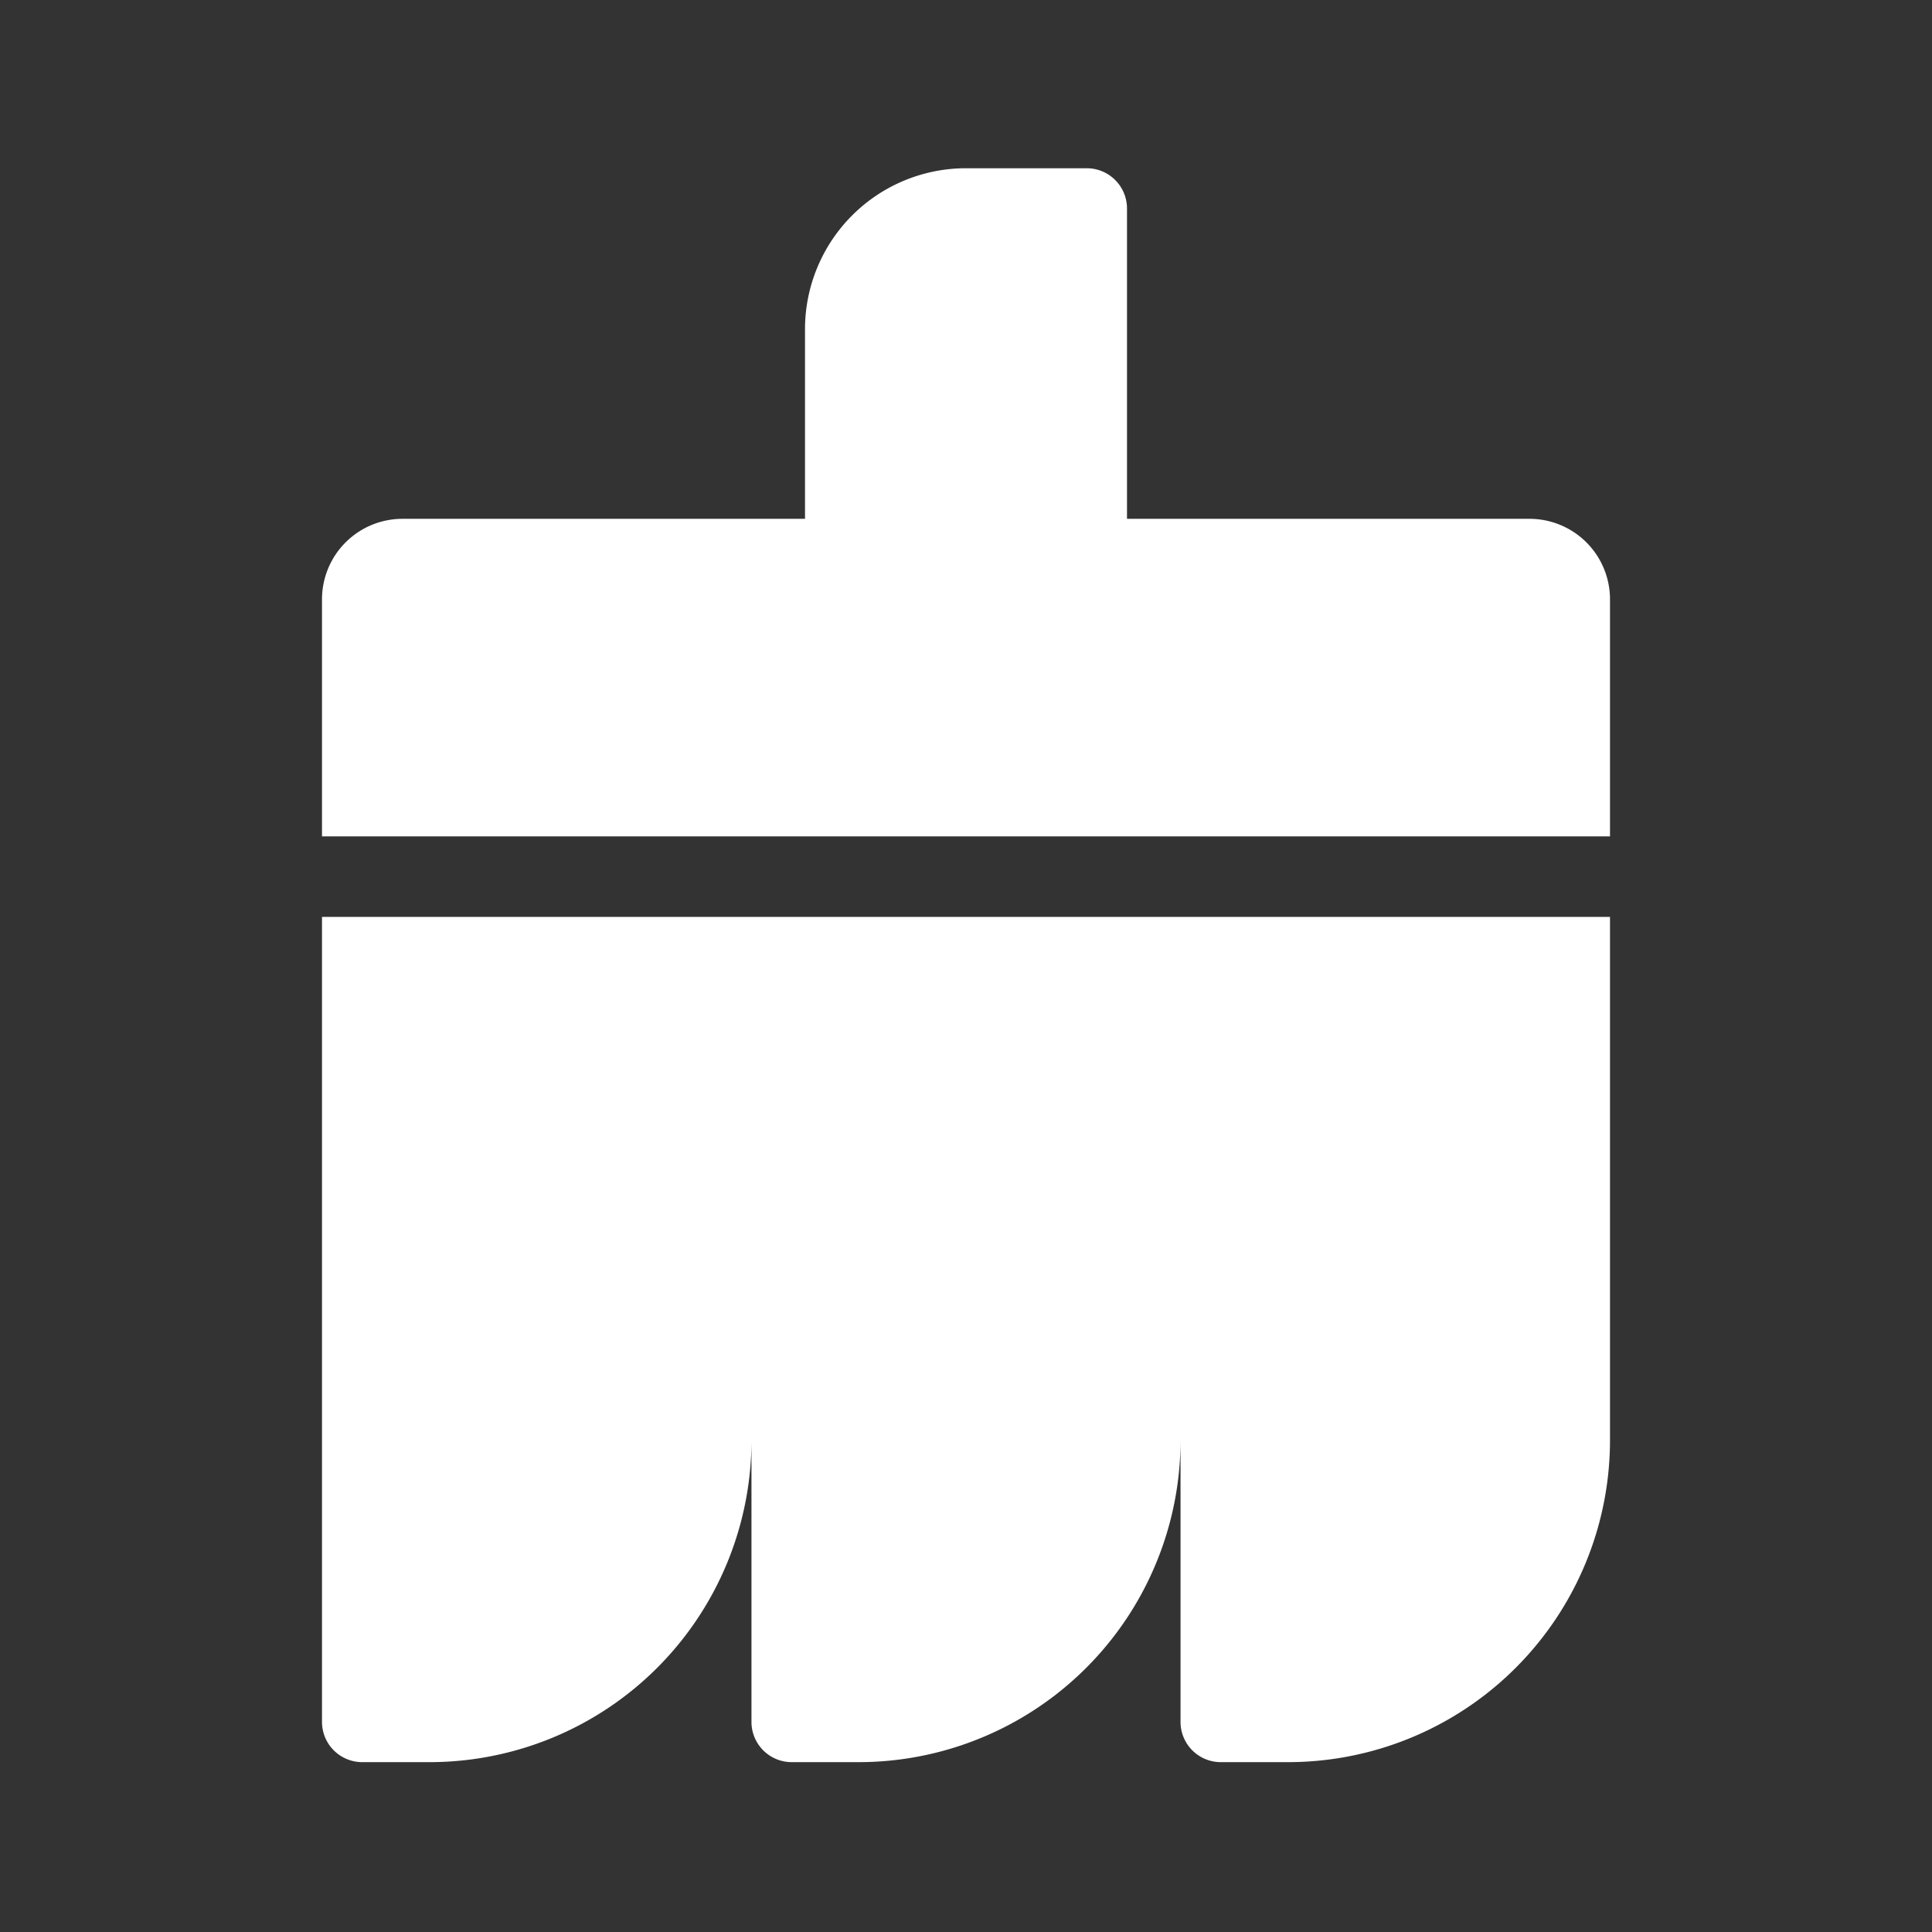 <?xml version="1.0" encoding="UTF-8"?>
<svg viewBox="0 0 48 48" xmlns="http://www.w3.org/2000/svg">
    <rect x="0" y="0" width="48" height="48" fill="#333333" stroke="none"/>
    <defs>
        <style>.cls-1{fill:#fff;}</style>
    </defs>
    <g data-name="Layer 1">
        <path class="cls-1" d="M40,20.78V14.89a2,2,0,0,0-2-2H28V5.18a1,1,0,0,0-1-1H24a4,4,0,0,0-4,4v4.71H10a2,2,0,0,0-2,2v5.89Z"/>
        <path class="cls-1" d="M8,22.78v20a1,1,0,0,0,1,1h1.67a8,8,0,0,0,8-8v7a1,1,0,0,0,1,1h1.66a8,8,0,0,0,8-8v7a1,1,0,0,0,1,1H32a8,8,0,0,0,8-8v-13Z"/>
    </g>
</svg>
